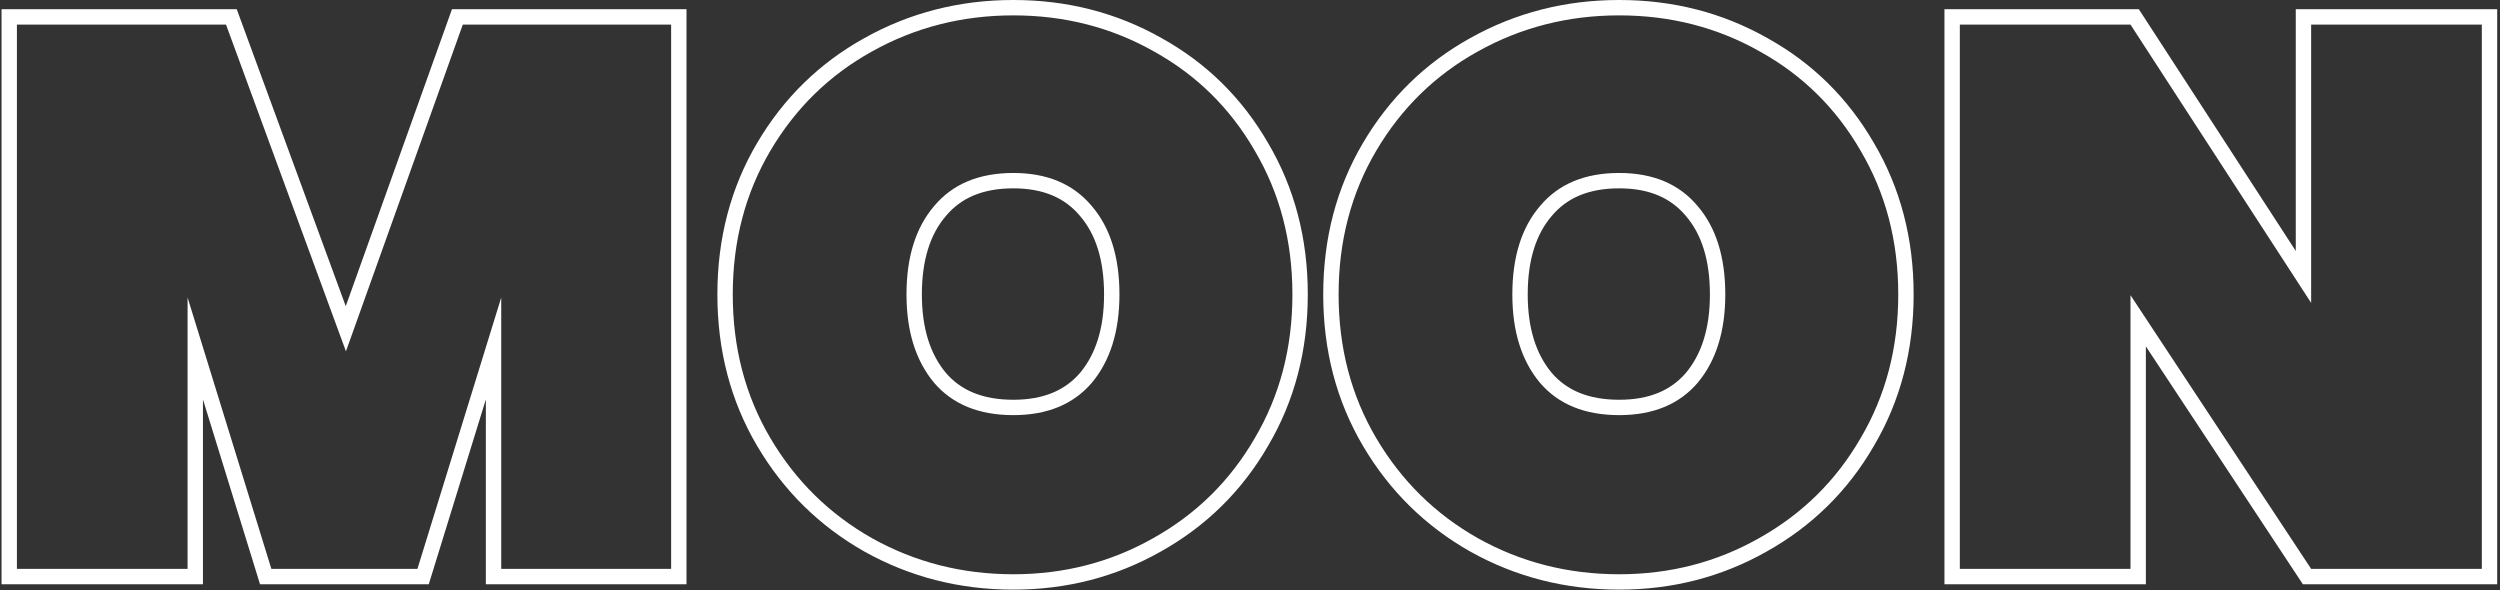 <svg width="813" height="192" viewBox="0 0 813 192" fill="none" xmlns="http://www.w3.org/2000/svg">
                <rect x="0" y="0" width="813" height="192" fill="#333333" stroke="none"/>
                <path fill-rule="evenodd" clip-rule="evenodd"
                    d="M223.25 3V190H158V129.89L139.439 190H84.561L66 129.89V190H0.5V3H76.991L112.439 99.573L146.978 3H223.25ZM112.5 114.25L73.5 8H5.5V185H61V96.75L88.25 185H135.75L163 96.75V185H218.25V8H150.5L112.5 114.25ZM281.09 179.357L281.079 179.351C266.476 171.081 254.844 159.621 246.237 145.042C237.58 130.378 233.293 113.904 233.293 95.75C233.293 77.596 237.58 61.122 246.237 46.458C254.848 31.873 266.489 20.487 281.11 12.382C295.883 4.118 312.059 0 329.543 0C347.022 0 363.121 4.116 377.737 12.388C392.355 20.494 403.916 31.884 412.36 46.477C421.009 61.136 425.293 77.603 425.293 95.75C425.293 113.897 421.009 130.364 412.359 145.024C403.91 159.625 392.265 171.091 377.495 179.357C362.885 187.628 346.868 191.75 329.543 191.75C312.056 191.75 295.877 187.631 281.102 179.363L281.09 179.357ZM375.043 175C389.043 167.167 400.043 156.333 408.043 142.5C416.21 128.667 420.293 113.083 420.293 95.75C420.293 78.417 416.21 62.833 408.043 49C400.043 35.167 389.126 24.417 375.293 16.75C361.46 8.917 346.21 5 329.543 5C312.876 5 297.543 8.917 283.543 16.75C269.71 24.417 258.71 35.167 250.543 49C242.376 62.833 238.293 78.417 238.293 95.75C238.293 113.083 242.376 128.667 250.543 142.5C258.71 156.333 269.71 167.167 283.543 175C297.543 182.833 312.876 186.75 329.543 186.75C346.043 186.75 361.21 182.833 375.043 175ZM351.228 70.232L351.209 70.21C346.331 64.383 339.353 61.25 329.543 61.25C319.538 61.25 312.49 64.401 307.627 70.21L307.608 70.232L307.589 70.254C302.585 76.092 299.793 84.39 299.793 95.75C299.793 106.903 302.566 115.233 307.608 121.268C312.458 126.913 319.512 130 329.543 130C339.381 130 346.363 126.93 351.228 121.268C356.27 115.233 359.043 106.903 359.043 95.75C359.043 84.39 356.251 76.092 351.247 70.254L351.228 70.232ZM355.043 124.5C349.043 131.5 340.543 135 329.543 135C318.376 135 309.793 131.5 303.793 124.5C297.793 117.333 294.793 107.75 294.793 95.75C294.793 83.583 297.793 74 303.793 67C309.793 59.833 318.376 56.25 329.543 56.25C340.543 56.25 349.043 59.833 355.043 67C361.043 74 364.043 83.583 364.043 95.75C364.043 107.75 361.043 117.333 355.043 124.5ZM478.112 179.357L478.101 179.351C463.497 171.081 451.866 159.621 443.259 145.042C434.602 130.378 430.314 113.904 430.314 95.75C430.314 77.596 434.602 61.122 443.259 46.458C451.869 31.873 463.51 20.487 478.131 12.382C492.905 4.118 509.081 0 526.564 0C544.043 0 560.141 4.115 574.757 12.387C589.376 20.494 600.937 31.884 609.381 46.477C618.031 61.136 622.314 77.603 622.314 95.75C622.314 113.897 618.031 130.364 609.381 145.024C600.932 159.624 589.288 171.09 574.519 179.356C559.908 187.628 543.891 191.75 526.564 191.75C509.078 191.75 492.899 187.631 478.123 179.363L478.112 179.357ZM572.064 175C586.064 167.167 597.064 156.333 605.064 142.5C613.231 128.667 617.314 113.083 617.314 95.75C617.314 78.417 613.231 62.833 605.064 49C597.064 35.167 586.148 24.417 572.314 16.75C558.481 8.917 543.231 5 526.564 5C509.898 5 494.564 8.917 480.564 16.75C466.731 24.417 455.731 35.167 447.564 49C439.398 62.833 435.314 78.417 435.314 95.75C435.314 113.083 439.398 128.667 447.564 142.5C455.731 156.333 466.731 167.167 480.564 175C494.564 182.833 509.898 186.75 526.564 186.75C543.064 186.75 558.231 182.833 572.064 175ZM548.249 70.232L548.231 70.21C543.352 64.383 536.375 61.25 526.564 61.25C516.56 61.25 509.511 64.401 504.648 70.21L504.63 70.232L504.611 70.254C499.607 76.092 496.814 84.39 496.814 95.75C496.814 106.903 499.588 115.233 504.63 121.268C509.48 126.913 516.533 130 526.564 130C536.401 130 543.383 126.931 548.248 121.27C553.291 115.235 556.064 106.903 556.064 95.75C556.064 84.39 553.272 76.092 548.268 70.254L548.249 70.232ZM552.064 124.5C546.064 131.5 537.564 135 526.564 135C515.398 135 506.814 131.5 500.814 124.5C494.814 117.333 491.814 107.75 491.814 95.75C491.814 83.583 494.814 74 500.814 67C506.814 59.833 515.398 56.25 526.564 56.25C537.564 56.25 546.064 59.833 552.064 67C558.064 74 561.064 83.583 561.064 95.75C561.064 107.75 558.064 117.333 552.064 124.5ZM812.086 190H748.895L697.836 112.65V190H632.336V3H695.551L746.586 81.615V3H812.086V190ZM751.586 98.5L692.836 8H637.336V185H692.836V96L751.586 185H807.086V8H751.586V98.5Z"
                    fill="white" />
            </svg>

